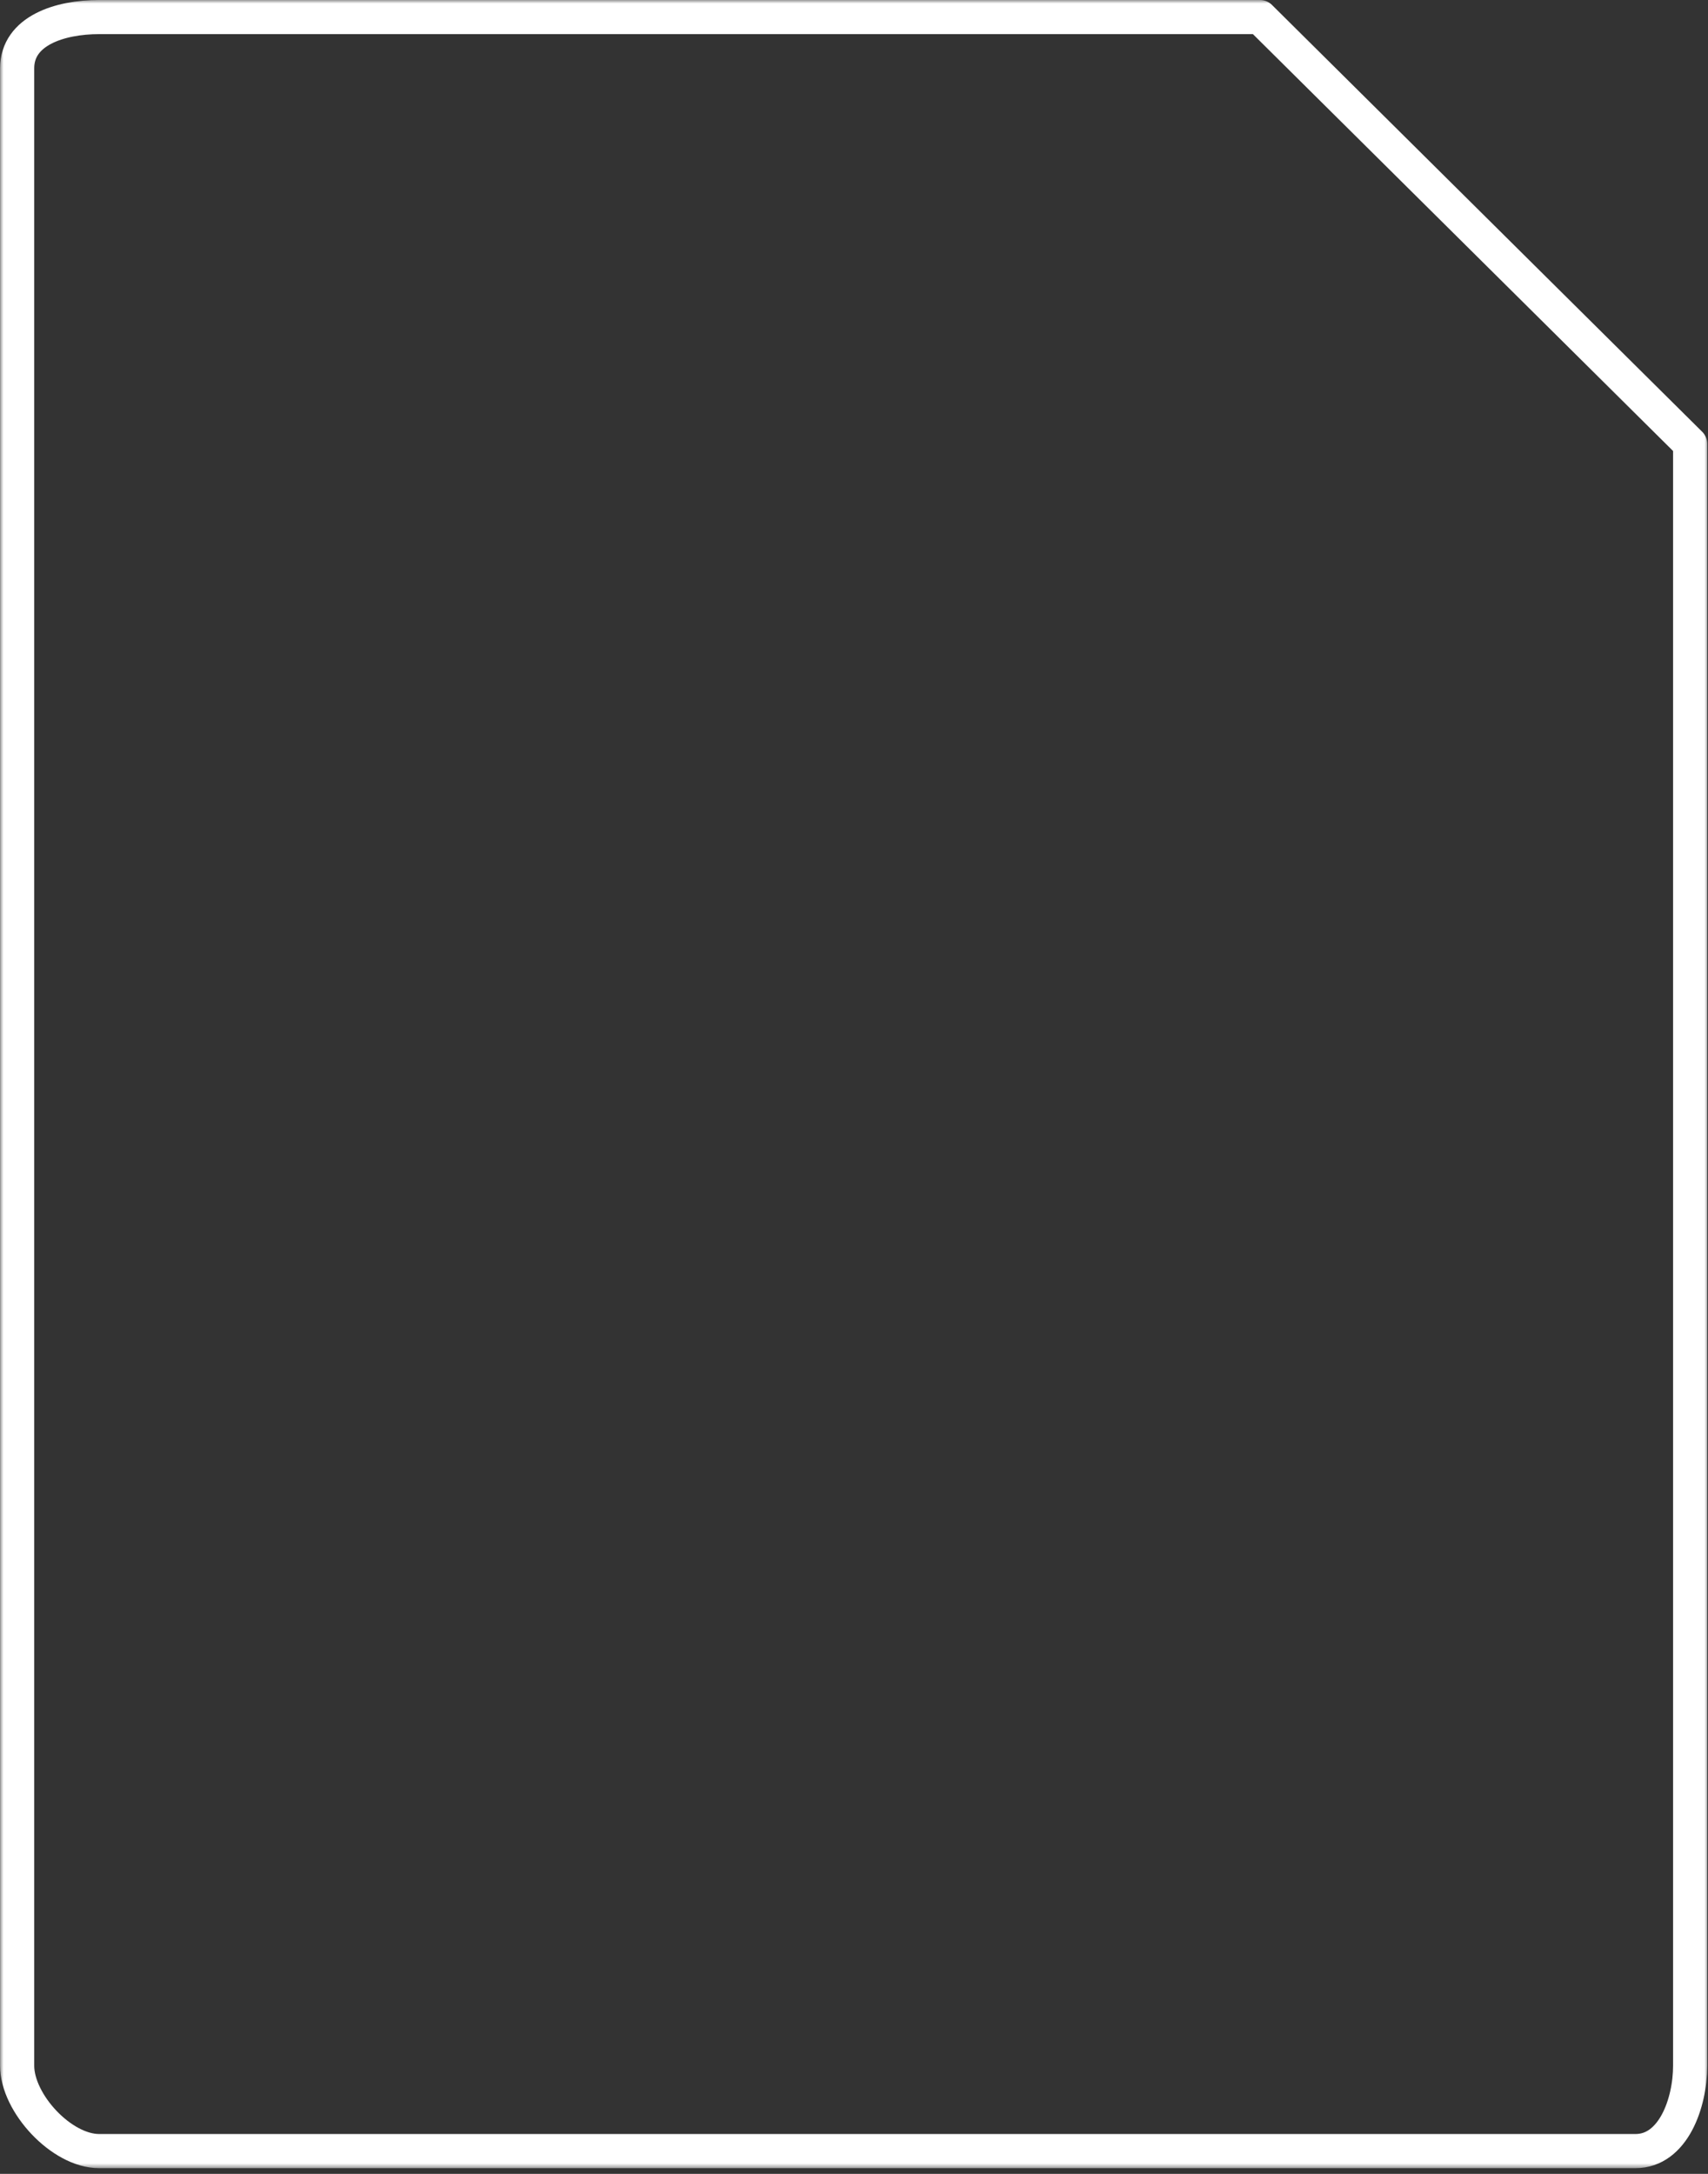 <svg width="242" height="308" viewBox="0 0 242 308" fill="none" xmlns="http://www.w3.org/2000/svg">
<rect x="0" y="0" width="242" height="308" fill="#333333" stroke="none"/>
<mask id="mask0_360_101" style="mask-type:luminance" maskUnits="userSpaceOnUse" x="0" y="0" width="242" height="308">
<path d="M0 0H242V307.333H0V0Z" fill="white"/>
</mask>
<g mask="url(#mask0_360_101)">
<path d="M239.471 292.677C239.471 297.995 237.055 304.771 231.732 304.771H14.039C8.716 304.771 2.43 297.995 2.43 292.677V9.677C2.43 4.354 8.477 2.417 14.039 2.417H178.518L239.471 62.891V292.677Z" stroke="white" stroke-width="4.838" stroke-miterlimit="10" stroke-linecap="round" stroke-linejoin="round"/>
</g>
</svg>
